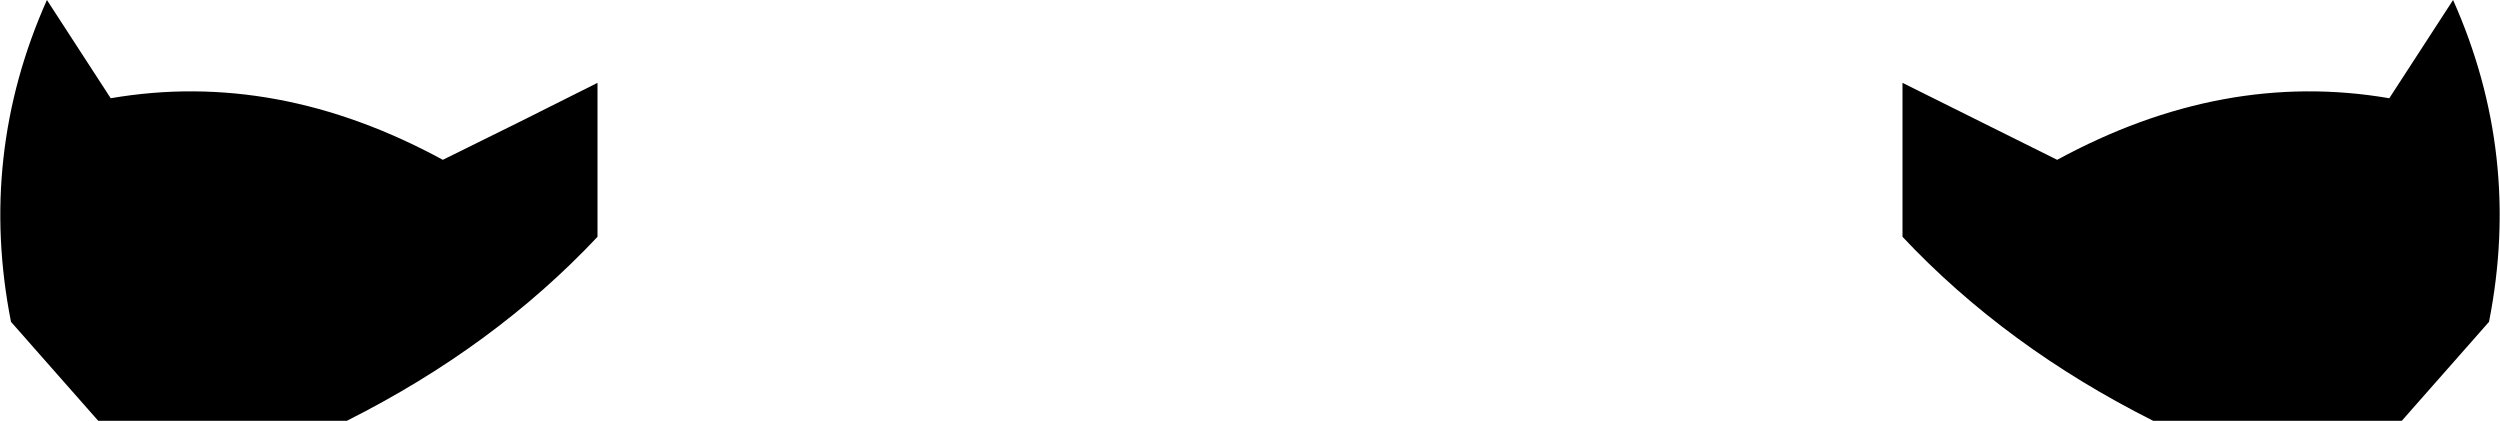 <?xml version="1.0" encoding="UTF-8" standalone="no"?>
<svg xmlns:xlink="http://www.w3.org/1999/xlink" height="28.7px" width="170.5px" xmlns="http://www.w3.org/2000/svg">
  <g transform="matrix(1.0, 0.0, 0.0, 1.0, -314.6, -531.25)">
    <path d="M322.15 537.95 Q333.5 536.0 344.8 542.15 350.1 539.55 355.35 536.9 L355.35 547.4 Q348.3 554.9 338.25 559.95 L321.3 559.95 315.35 553.2 Q313.1 541.8 317.8 531.25 L322.15 537.95 M477.55 537.95 L481.9 531.25 Q486.6 541.8 484.35 553.2 L478.4 559.95 461.45 559.95 Q451.4 554.9 444.35 547.4 L444.35 536.9 454.9 542.15 Q466.2 536.0 477.55 537.95" fill="#000000" fill-rule="evenodd" stroke="none"/>
  </g>
</svg>
